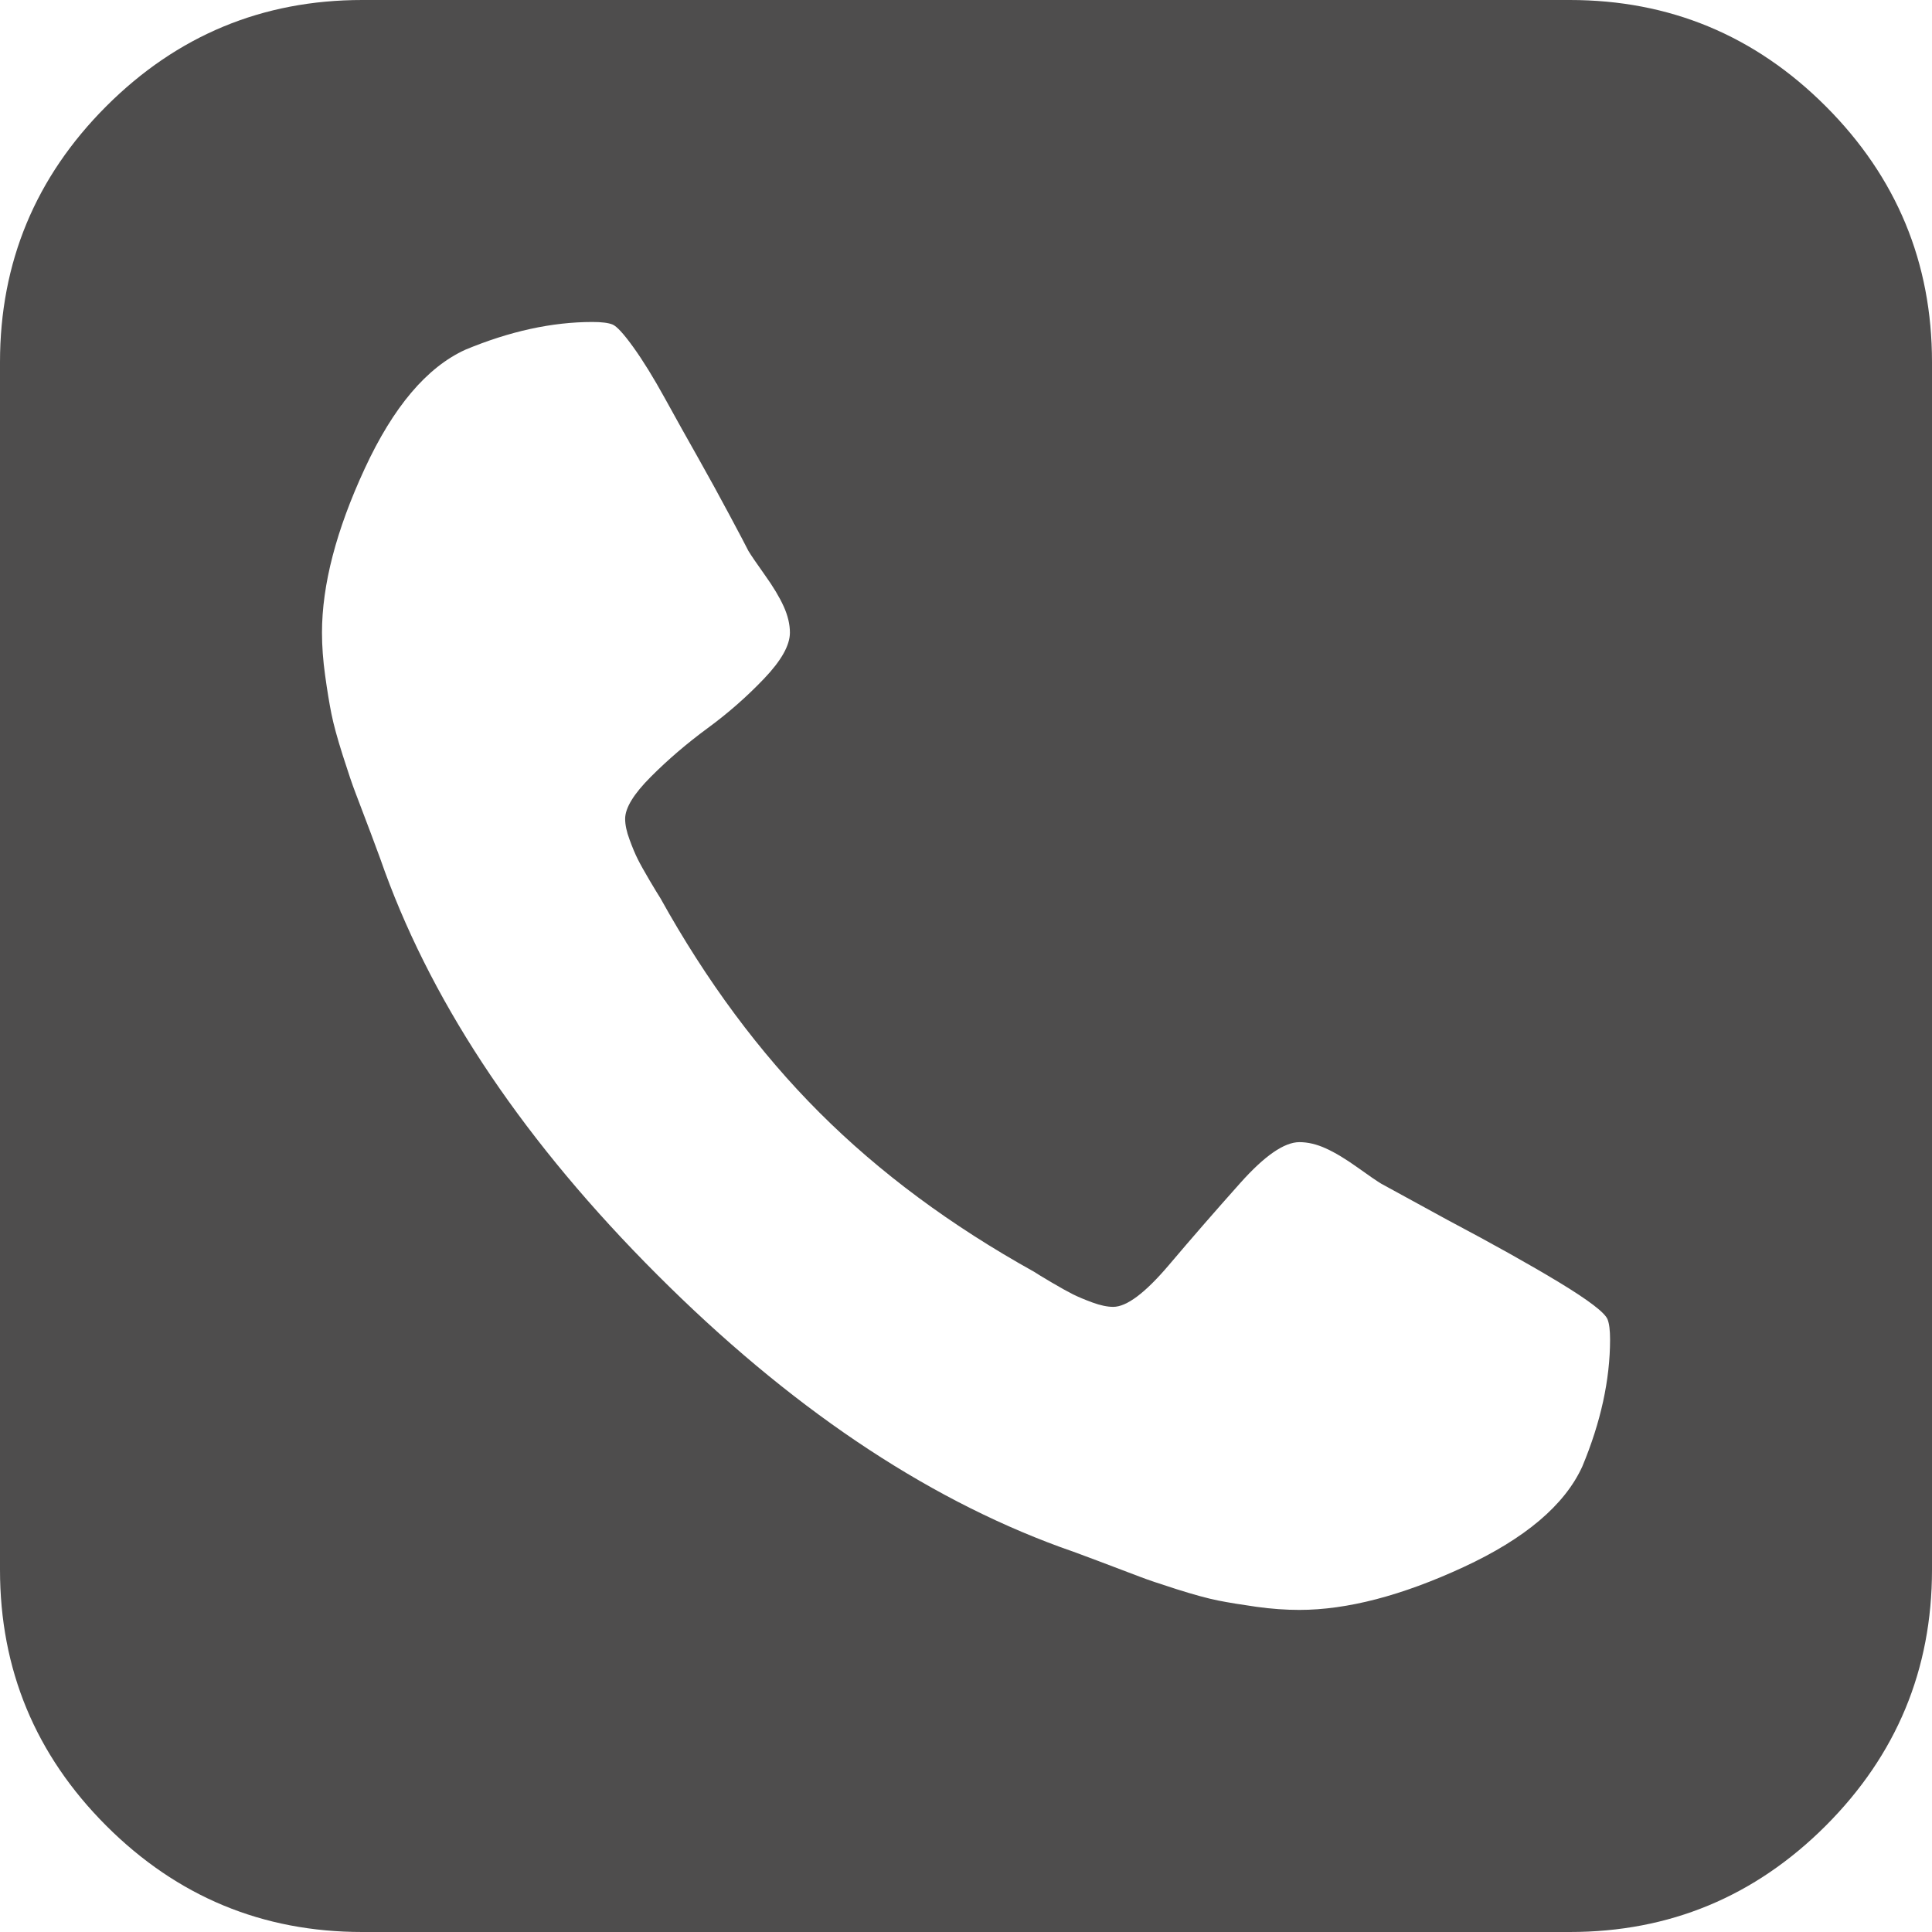 <svg width="35" height="35" viewBox="0 0 35 35" fill="none" xmlns="http://www.w3.org/2000/svg">
<path d="M33.075 1.925C31.792 0.642 30.246 0 28.438 0H6.563C4.755 0 3.209 0.642 1.925 1.925C0.642 3.209 0 4.755 0 6.562V28.437C0 30.245 0.642 31.791 1.925 33.075C3.209 34.358 4.755 35 6.563 35H28.438C30.245 35 31.791 34.358 33.075 33.075C34.358 31.791 35 30.245 35 28.437V6.562C35 4.755 34.358 3.209 33.075 1.925ZM28.665 26.567C28.346 27.266 27.628 27.873 26.512 28.39C25.395 28.907 24.404 29.165 23.538 29.165C23.295 29.165 23.036 29.147 22.763 29.109C22.489 29.07 22.258 29.033 22.068 28.995C21.878 28.957 21.628 28.889 21.316 28.79C21.005 28.691 20.78 28.615 20.644 28.562C20.507 28.509 20.257 28.414 19.892 28.277C19.528 28.14 19.299 28.056 19.209 28.027C16.718 27.115 14.283 25.471 11.906 23.093C9.528 20.715 7.884 18.281 6.972 15.79C6.942 15.699 6.858 15.471 6.722 15.107C6.585 14.743 6.49 14.492 6.437 14.355C6.384 14.219 6.308 13.994 6.209 13.683C6.11 13.372 6.042 13.121 6.004 12.931C5.966 12.742 5.928 12.51 5.89 12.236C5.852 11.963 5.833 11.704 5.833 11.461C5.833 10.595 6.091 9.604 6.608 8.488C7.125 7.371 7.732 6.654 8.431 6.335C9.236 6 10.003 5.833 10.733 5.833C10.899 5.833 11.021 5.848 11.097 5.879C11.173 5.91 11.298 6.046 11.473 6.289C11.648 6.532 11.838 6.84 12.043 7.212C12.248 7.584 12.449 7.945 12.647 8.294C12.844 8.644 13.034 8.989 13.216 9.331C13.399 9.673 13.513 9.889 13.558 9.98C13.604 10.057 13.703 10.201 13.854 10.414C14.006 10.626 14.12 10.816 14.196 10.983C14.272 11.15 14.31 11.31 14.31 11.461C14.31 11.69 14.154 11.967 13.843 12.293C13.531 12.62 13.19 12.92 12.817 13.193C12.445 13.467 12.103 13.759 11.792 14.071C11.481 14.382 11.325 14.636 11.325 14.834C11.325 14.94 11.351 15.066 11.405 15.21C11.458 15.355 11.507 15.472 11.553 15.563C11.598 15.654 11.671 15.784 11.769 15.951C11.868 16.118 11.933 16.224 11.963 16.27C12.798 17.774 13.759 19.069 14.845 20.155C15.932 21.242 17.227 22.202 18.731 23.038C18.776 23.068 18.882 23.133 19.05 23.232C19.217 23.33 19.346 23.402 19.438 23.448C19.529 23.493 19.646 23.543 19.791 23.596C19.935 23.649 20.061 23.675 20.167 23.675C20.41 23.675 20.744 23.425 21.17 22.924C21.595 22.422 22.028 21.925 22.469 21.431C22.909 20.938 23.266 20.691 23.54 20.691C23.692 20.691 23.851 20.728 24.018 20.804C24.186 20.88 24.375 20.994 24.588 21.146C24.801 21.299 24.945 21.397 25.021 21.443L26.228 22.103C27.033 22.529 27.706 22.905 28.245 23.231C28.784 23.558 29.077 23.782 29.123 23.903C29.153 23.979 29.168 24.101 29.168 24.268C29.167 24.997 29 25.764 28.665 26.567Z" fill="#4E4D4D"/>
</svg>
